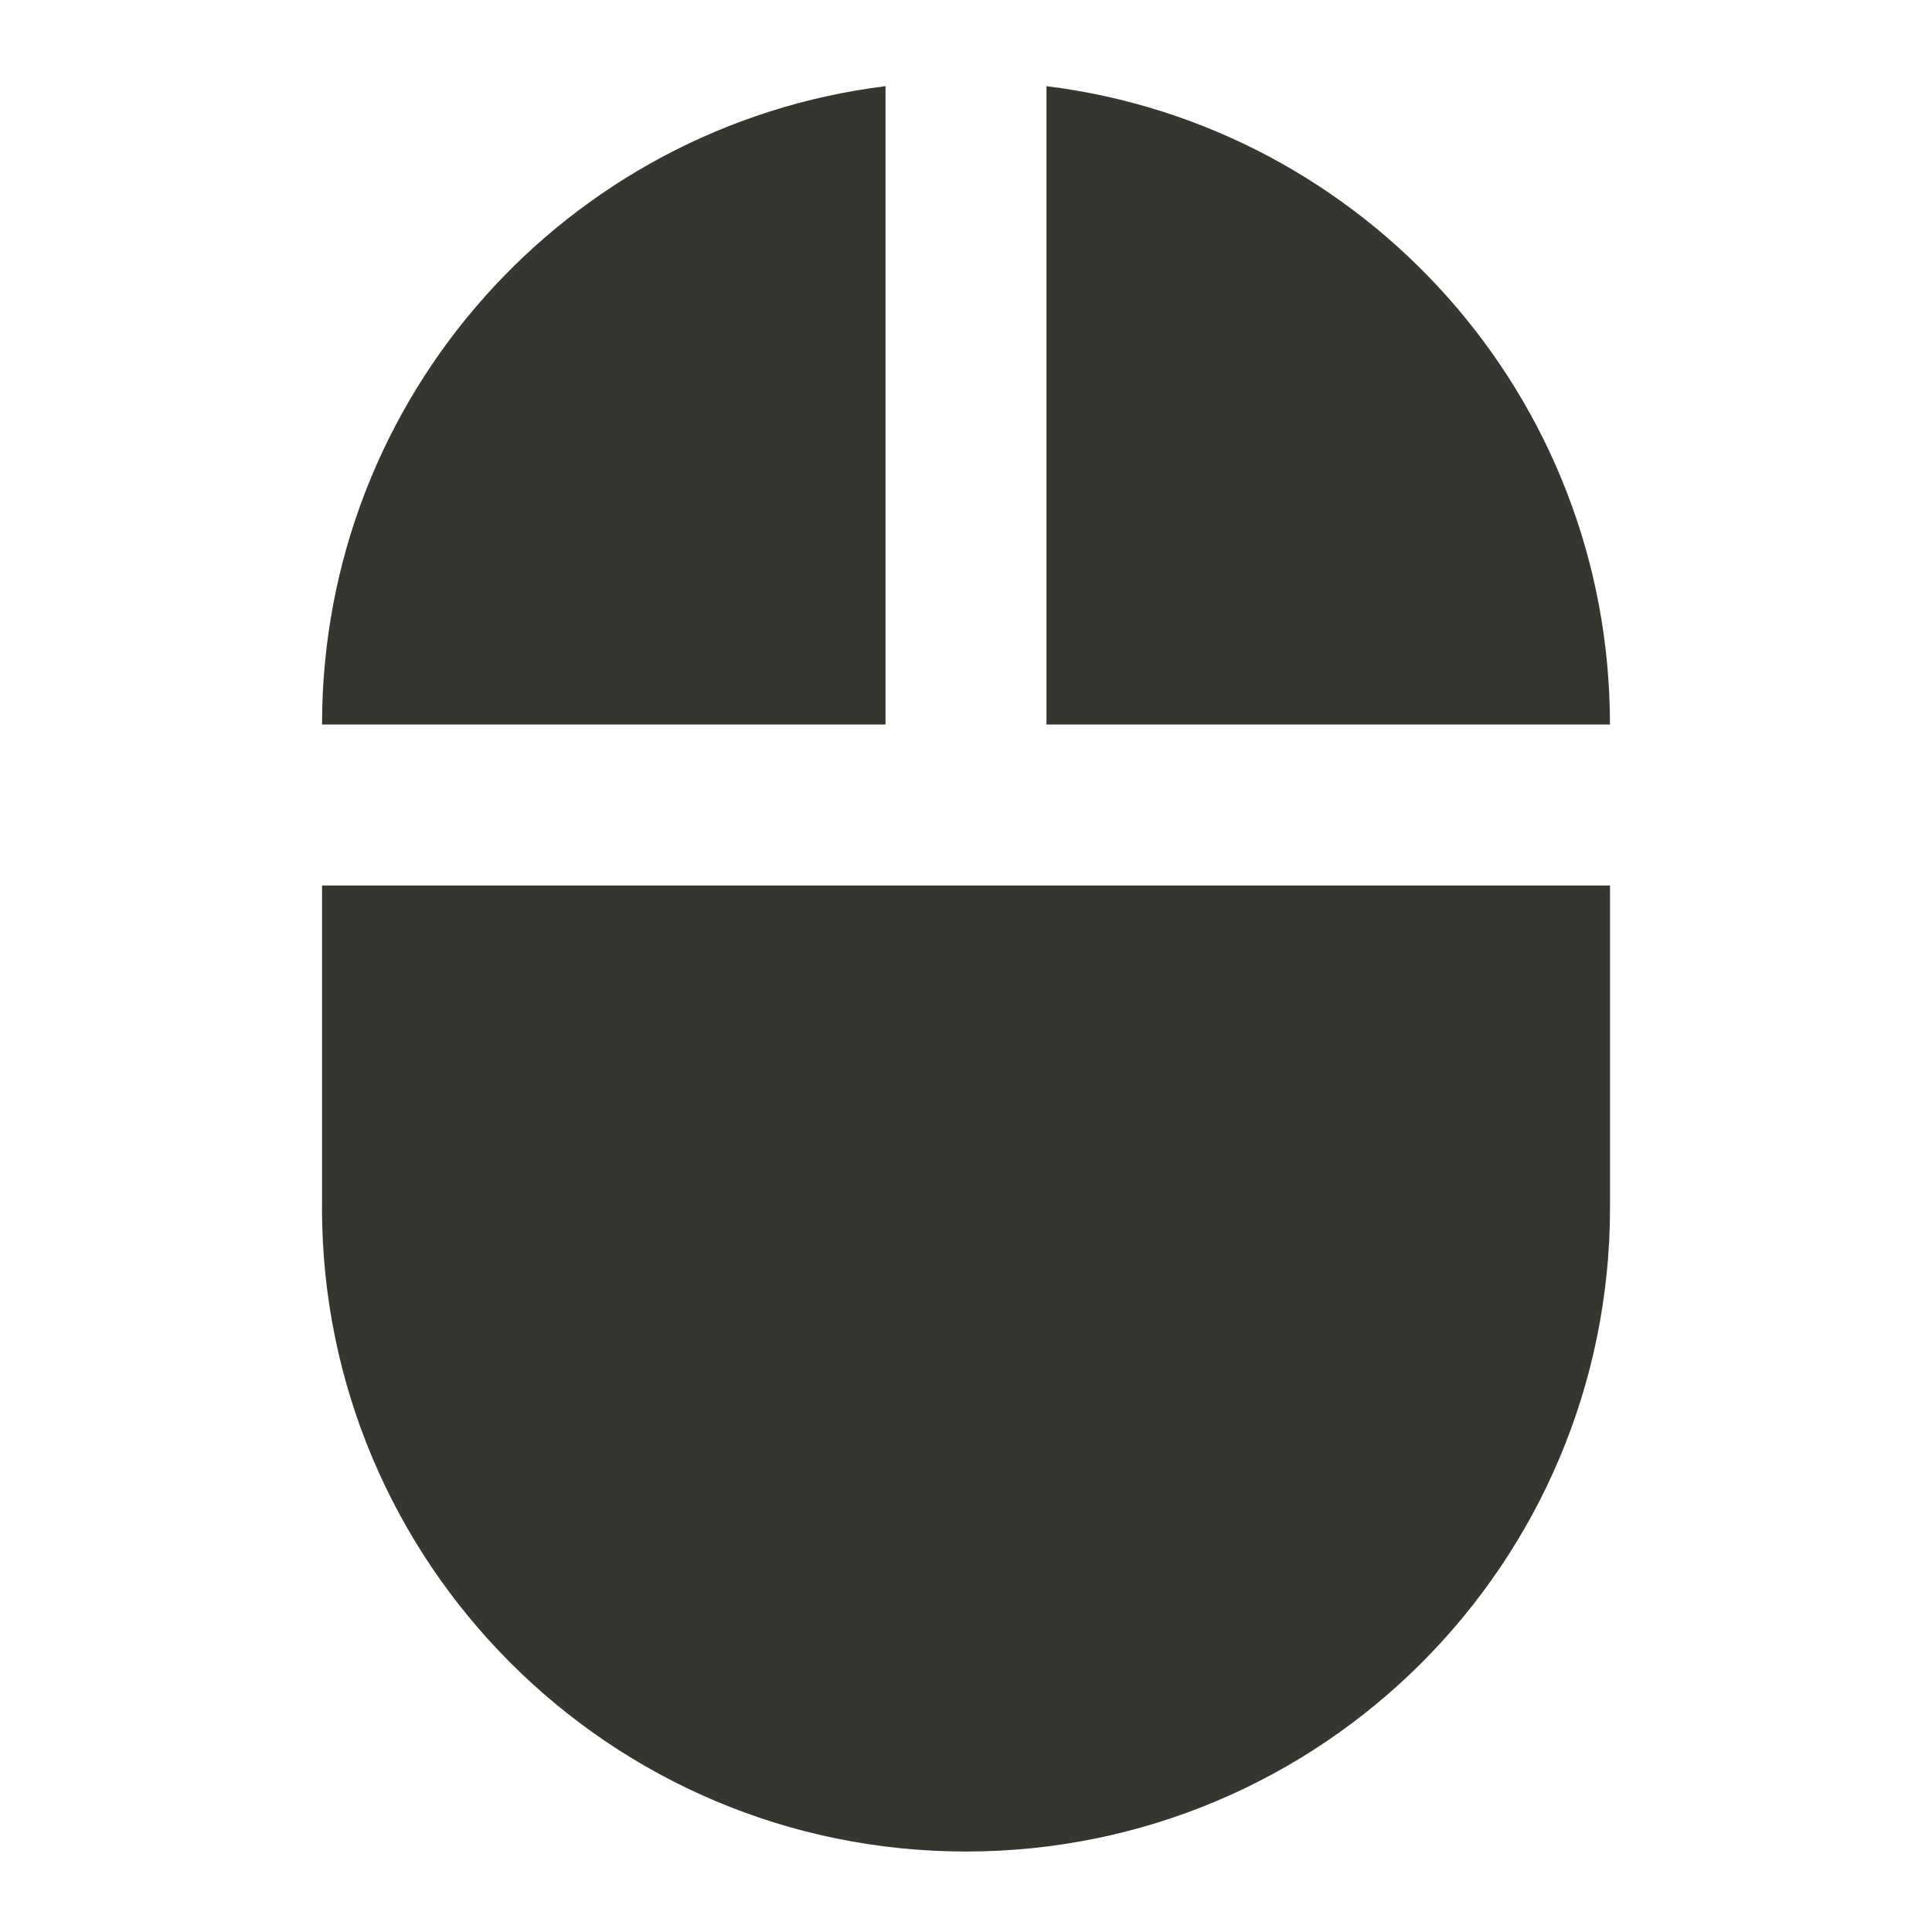 <!-- Generated by IcoMoon.io -->
<svg version="1.1" xmlns="http://www.w3.org/2000/svg" width="32" height="32" viewBox="0 0 32 32">
<title>mt-mouse</title>
<path fill="#37352f" d="M17.333 1.427v10.573h9.333c0-5.44-4.067-9.92-9.333-10.573v0zM5.333 20c0 5.893 4.773 10.667 10.667 10.667s10.667-4.773 10.667-10.667v-5.333h-21.333v5.333zM14.667 1.427c-5.267 0.653-9.333 5.133-9.333 10.573h9.333v-10.573z"></path>
</svg>
